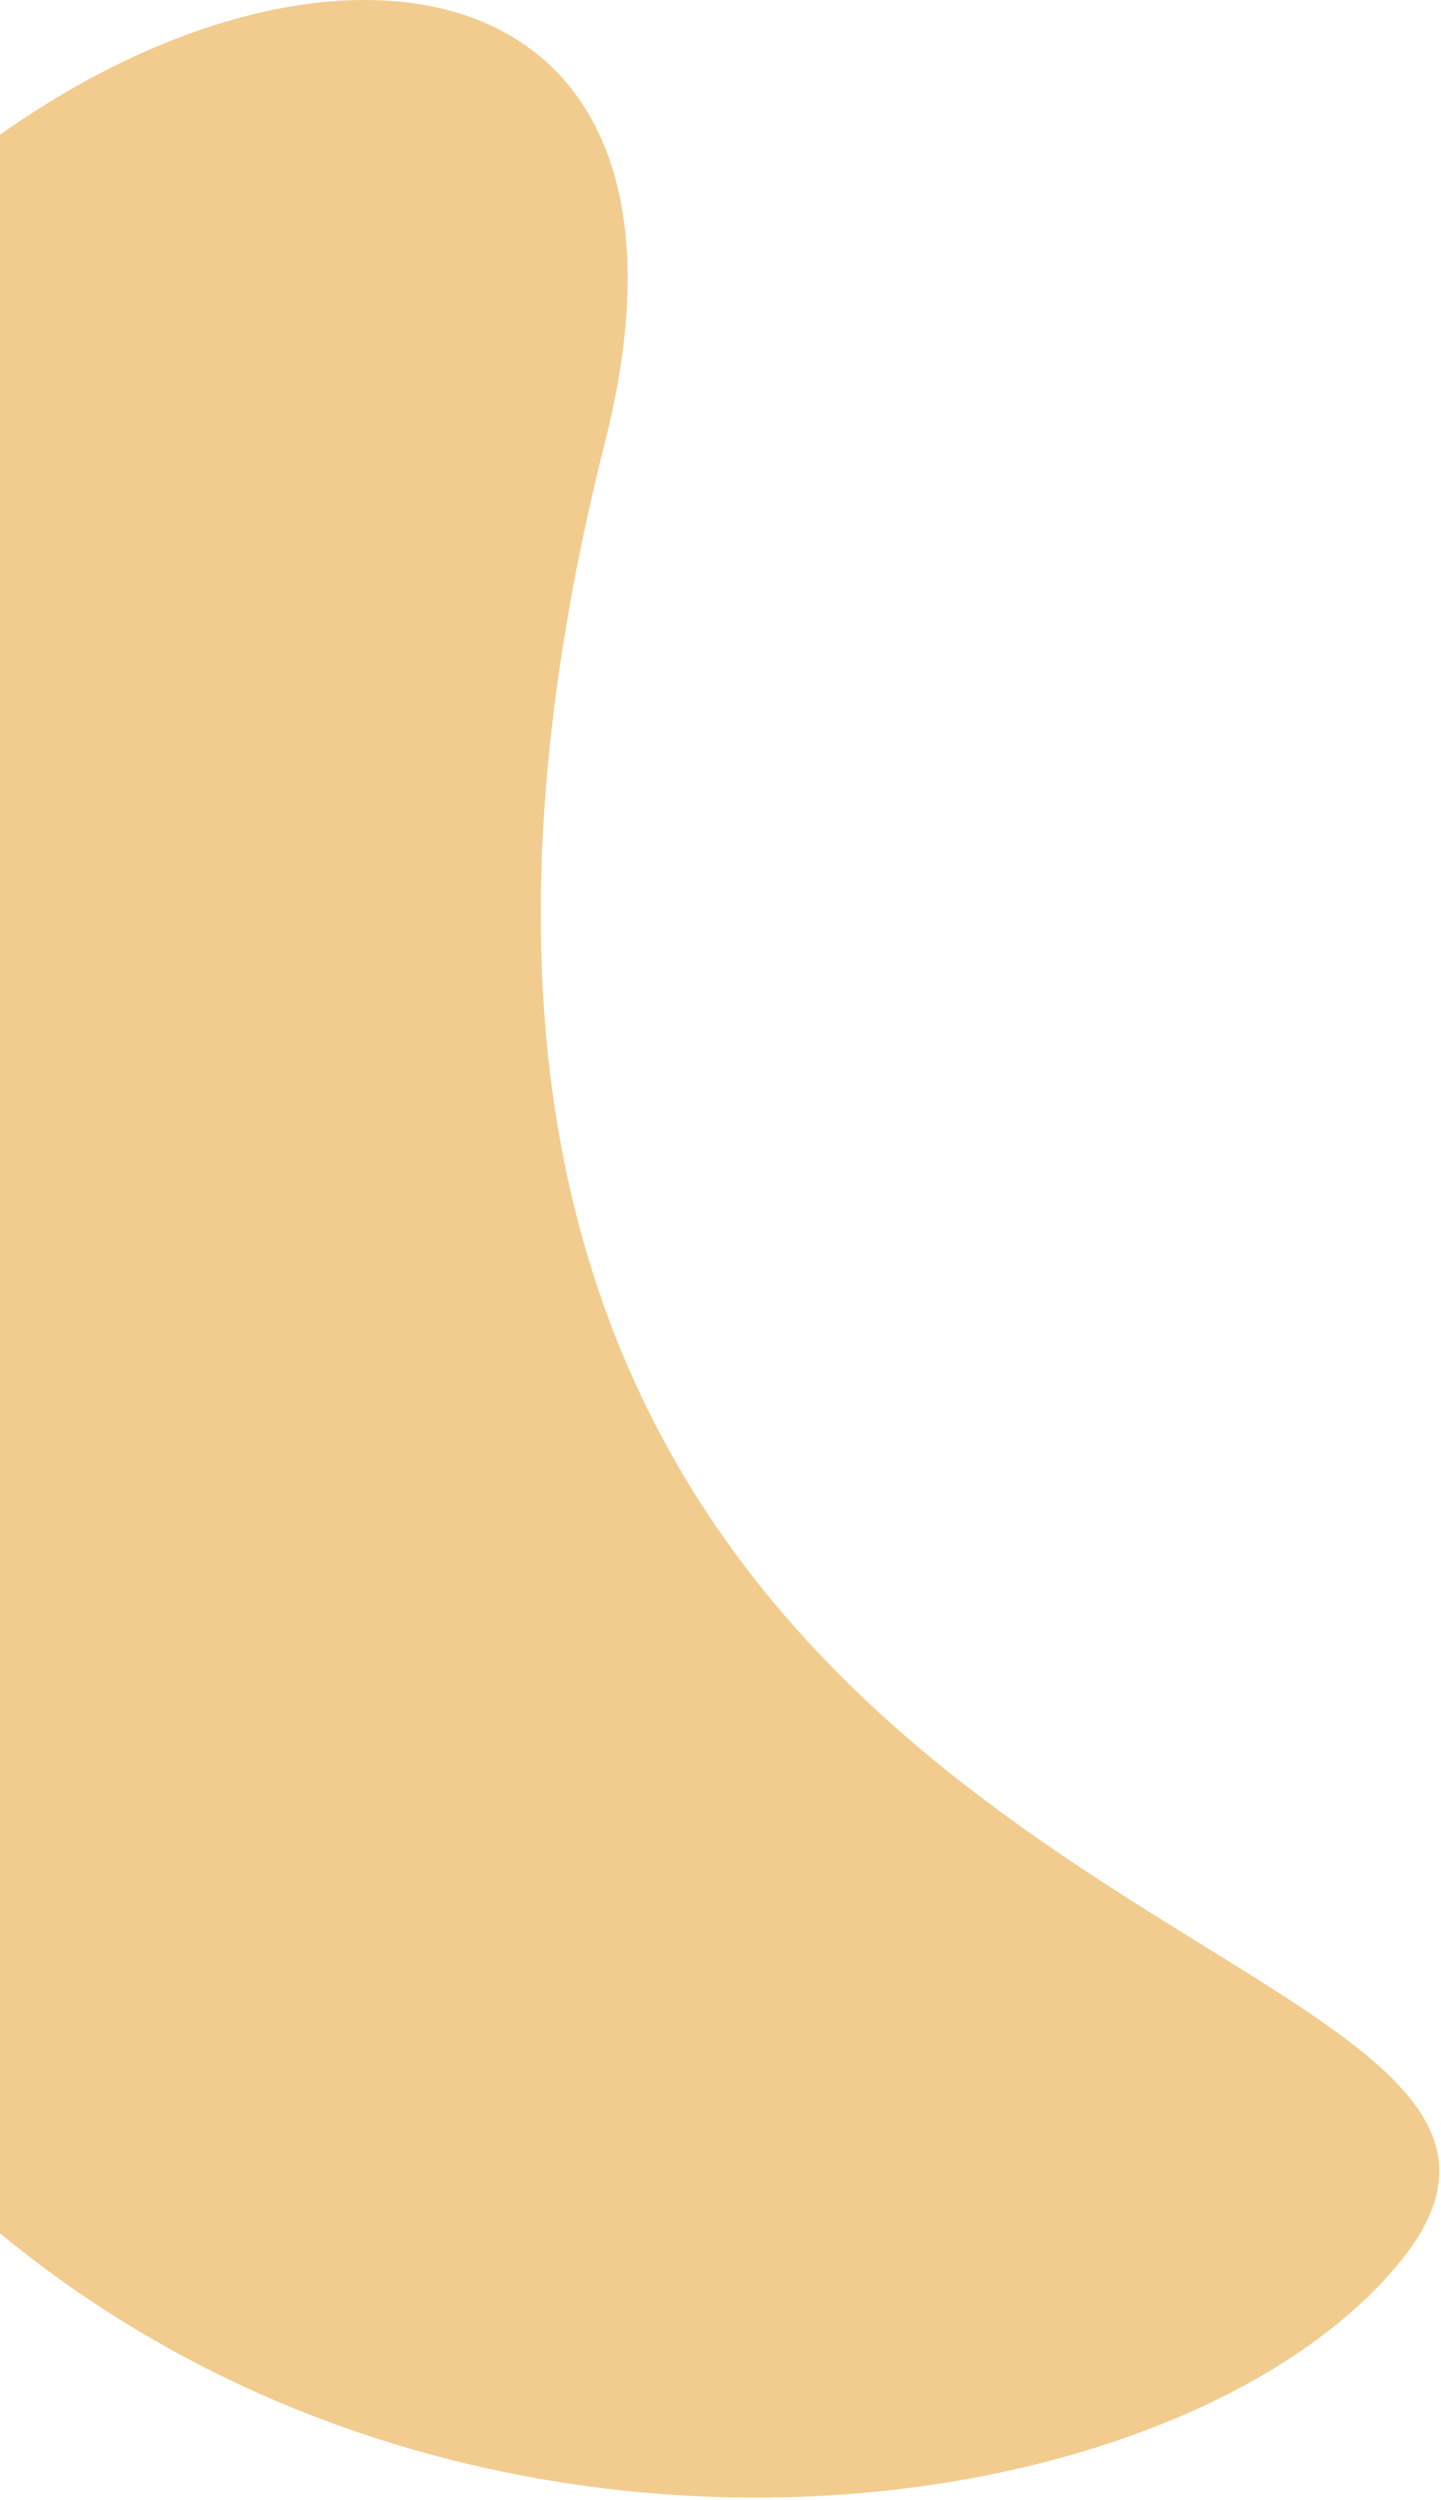 <svg  viewBox="0 0 433 751" fill="none" xmlns="http://www.w3.org/2000/svg">
<path d="M-125.605 461.842C-236.123 28.447 250.832 -140.992 181.877 132.447C65.877 592.447 511.877 570.447 419.877 680.447C327.877 790.447 -37.942 805.614 -125.605 461.842Z" fill="#F2CC8F"/>
</svg>
